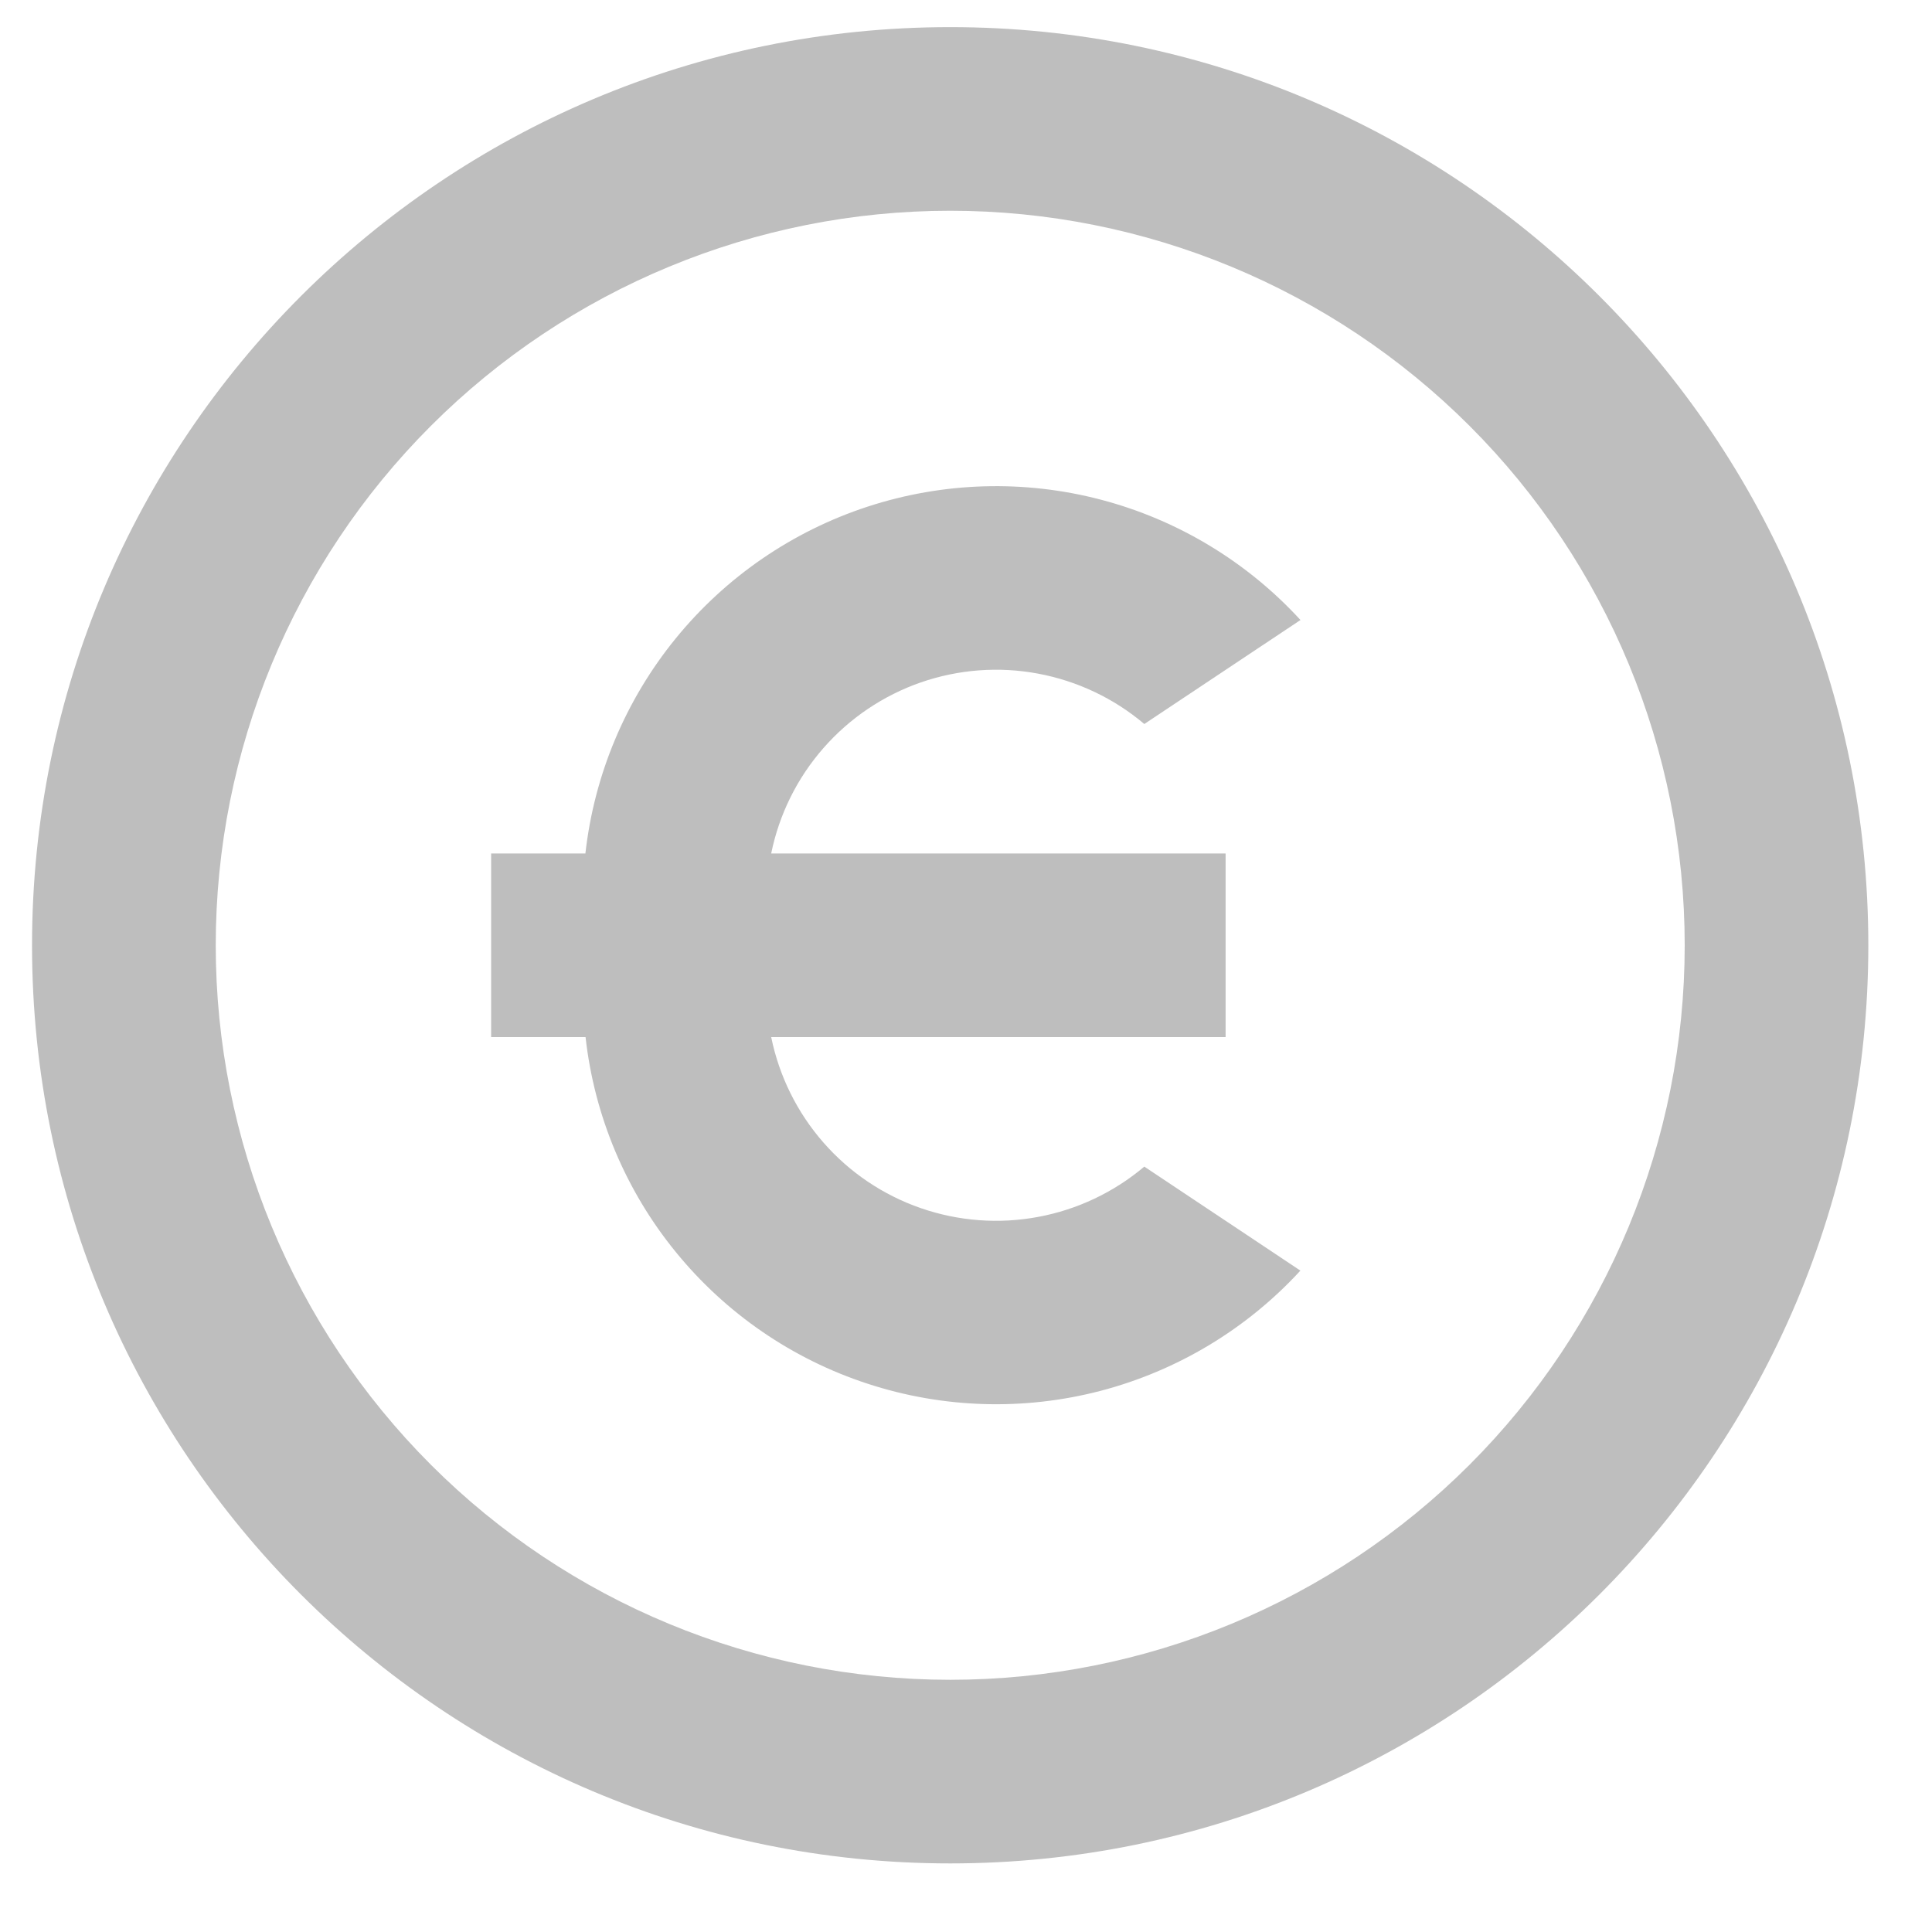 <svg width="24" height="24" viewBox="0 0 24 24" fill="none" xmlns="http://www.w3.org/2000/svg">
<path d="M11.804 23.148C5.505 23.148 0.398 18.042 0.398 11.743C0.398 5.444 5.505 0.337 11.804 0.337C18.103 0.337 23.209 5.444 23.209 11.743C23.209 18.042 18.103 23.148 11.804 23.148ZM11.804 20.867C14.224 20.867 16.544 19.906 18.256 18.195C19.967 16.483 20.928 14.163 20.928 11.743C20.928 9.323 19.967 7.002 18.256 5.291C16.544 3.58 14.224 2.618 11.804 2.618C9.384 2.618 7.063 3.58 5.352 5.291C3.641 7.002 2.68 9.323 2.68 11.743C2.68 14.163 3.641 16.483 5.352 18.195C7.063 19.906 9.384 20.867 11.804 20.867ZM9.58 10.602H15.225V12.883H9.58C9.679 13.368 9.902 13.819 10.228 14.192C10.554 14.565 10.971 14.846 11.439 15.008C11.907 15.17 12.409 15.208 12.895 15.117C13.382 15.027 13.837 14.811 14.215 14.492L16.154 15.784C15.488 16.509 14.627 17.027 13.674 17.277C12.721 17.526 11.717 17.496 10.781 17.19C9.844 16.885 9.016 16.316 8.394 15.552C7.772 14.789 7.383 13.862 7.274 12.883H6.101V10.602H7.272C7.382 9.623 7.771 8.696 8.393 7.932C9.015 7.168 9.843 6.599 10.78 6.293C11.717 5.987 12.722 5.957 13.675 6.207C14.628 6.457 15.489 6.976 16.155 7.702L14.215 8.994C13.837 8.674 13.382 8.459 12.895 8.368C12.409 8.277 11.907 8.315 11.439 8.477C10.971 8.64 10.554 8.921 10.228 9.294C9.902 9.666 9.679 10.117 9.58 10.602Z" fill="#BEBEBE"/>
</svg>
